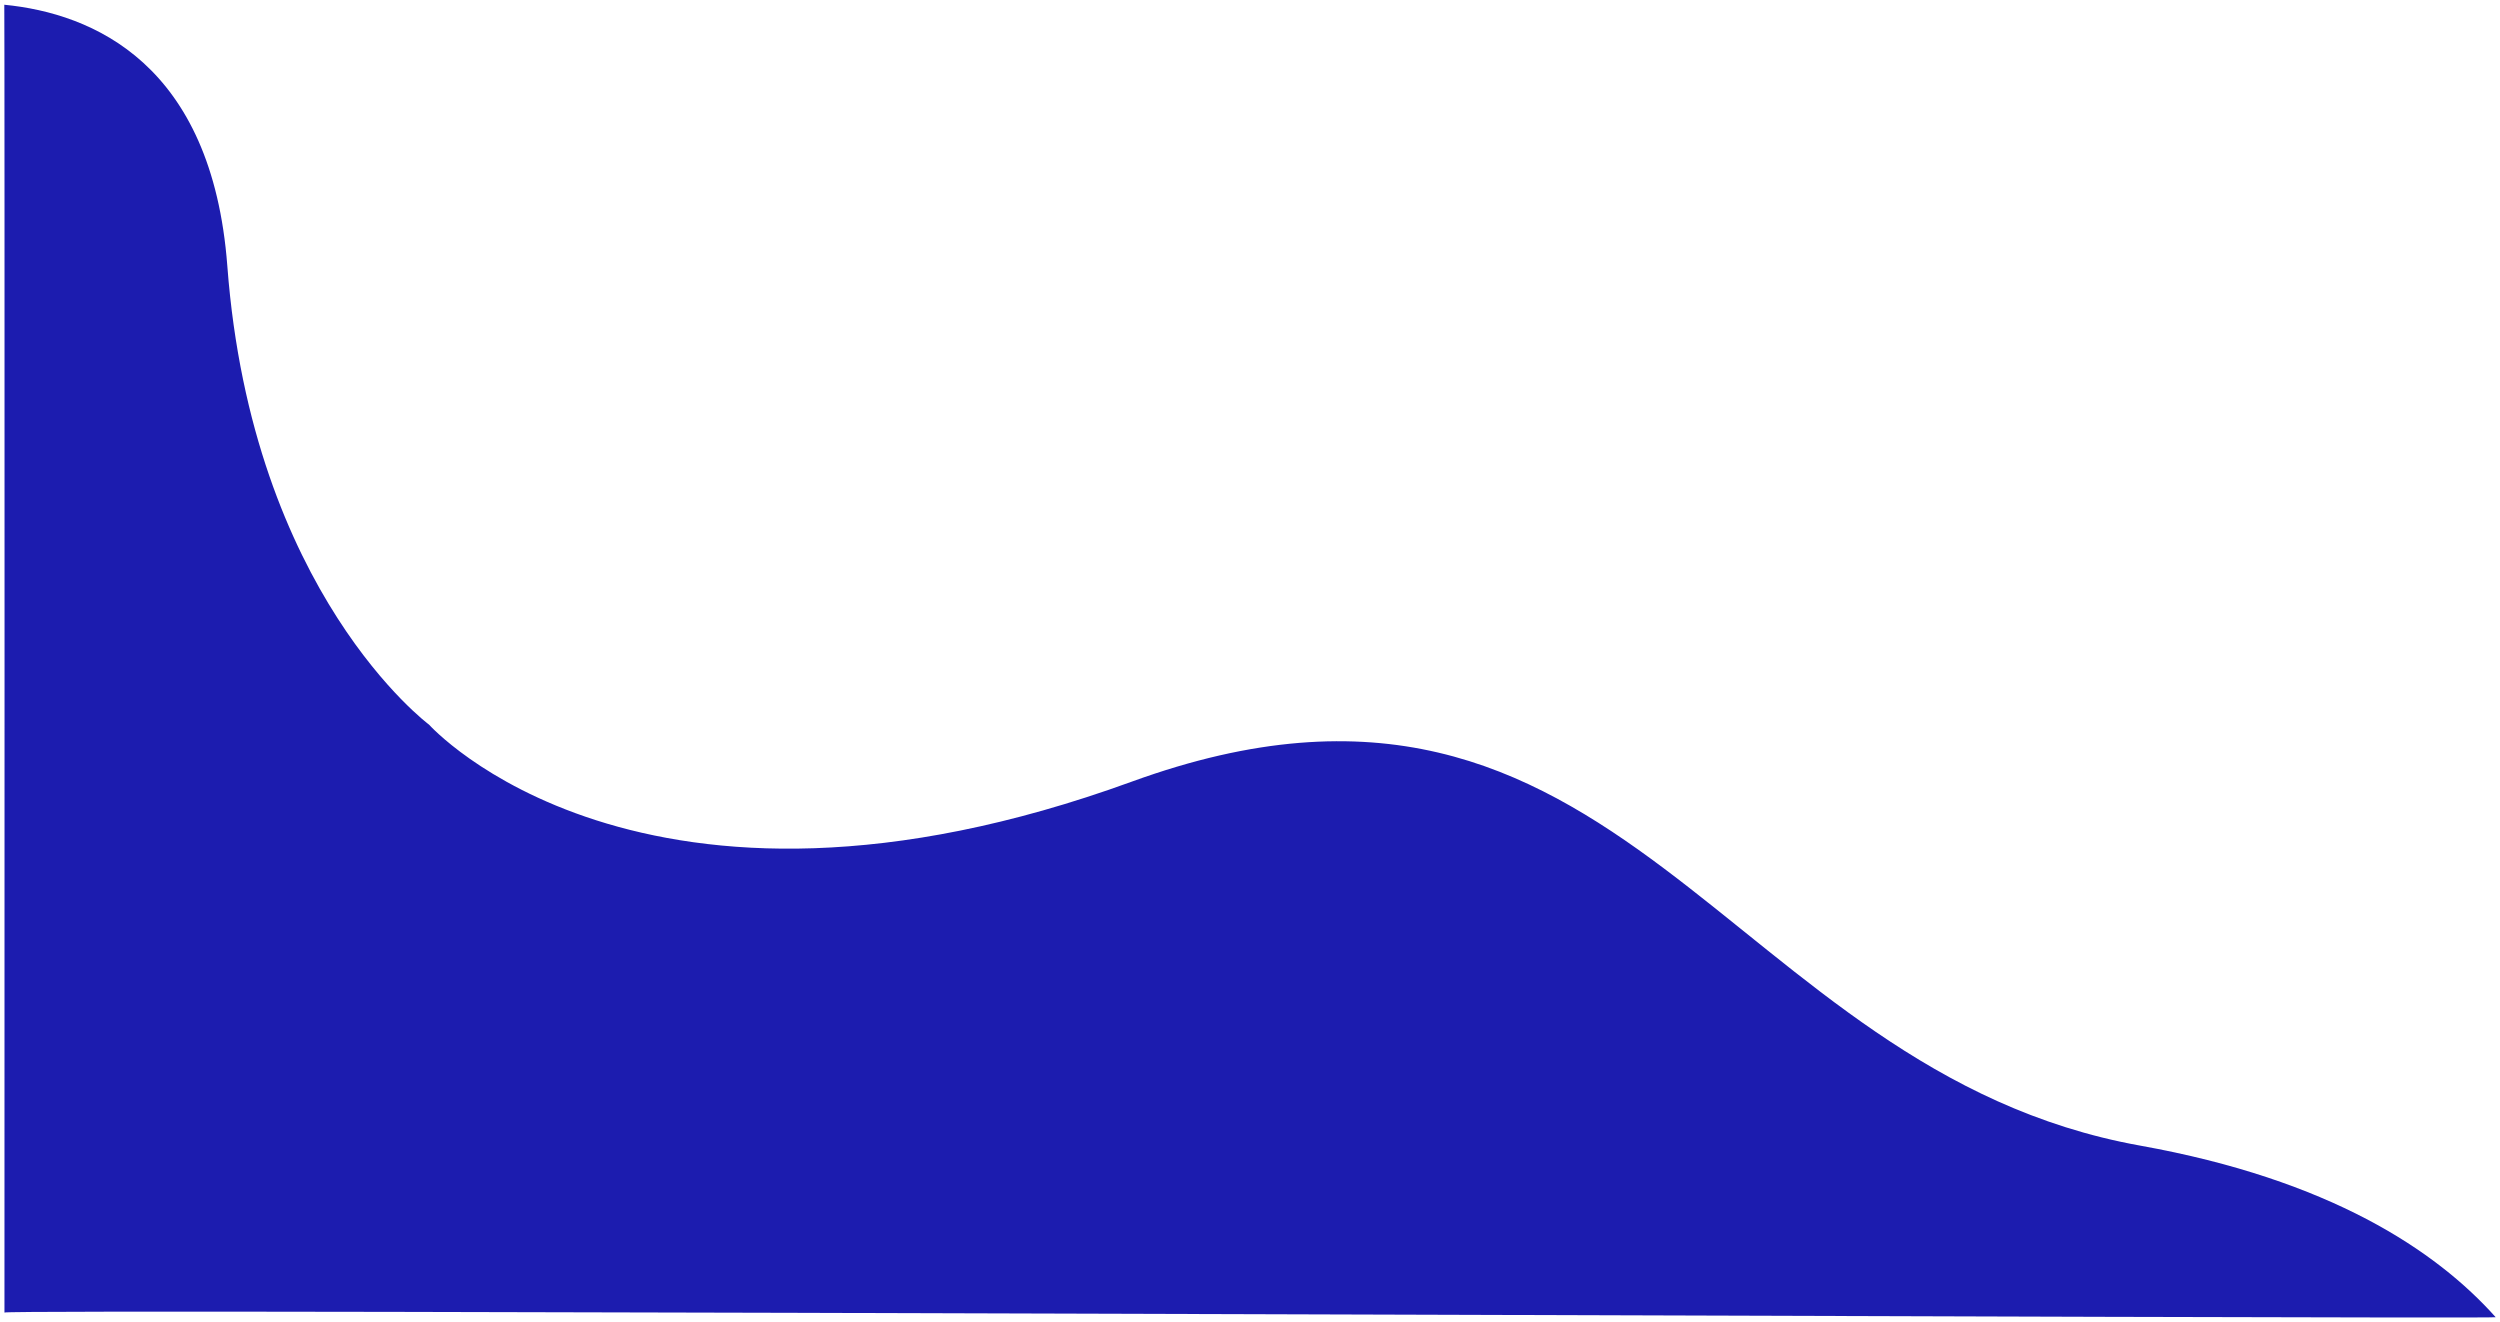 <svg xmlns="http://www.w3.org/2000/svg" viewBox="0 0 873.177 461.568">
    <path style="fill: #1c1caf;"
          d="M4.488,616.026c30.841,3.032,72.555,20.512,77.9,91.271C91.023,821.61,152.84,867.472,152.84,867.472s73.724,82.385,245.42,19.915S604.944,988.35,750.512,1014.508c66.087,11.876,103.215,36.487,124.152,59.931.393.763-869.921-3.042-870.12-1.633C4.544,1072.806,4.646,617.015,4.488,616.026Z"
          transform="translate(-2.987 -614.372)"/>
</svg>
